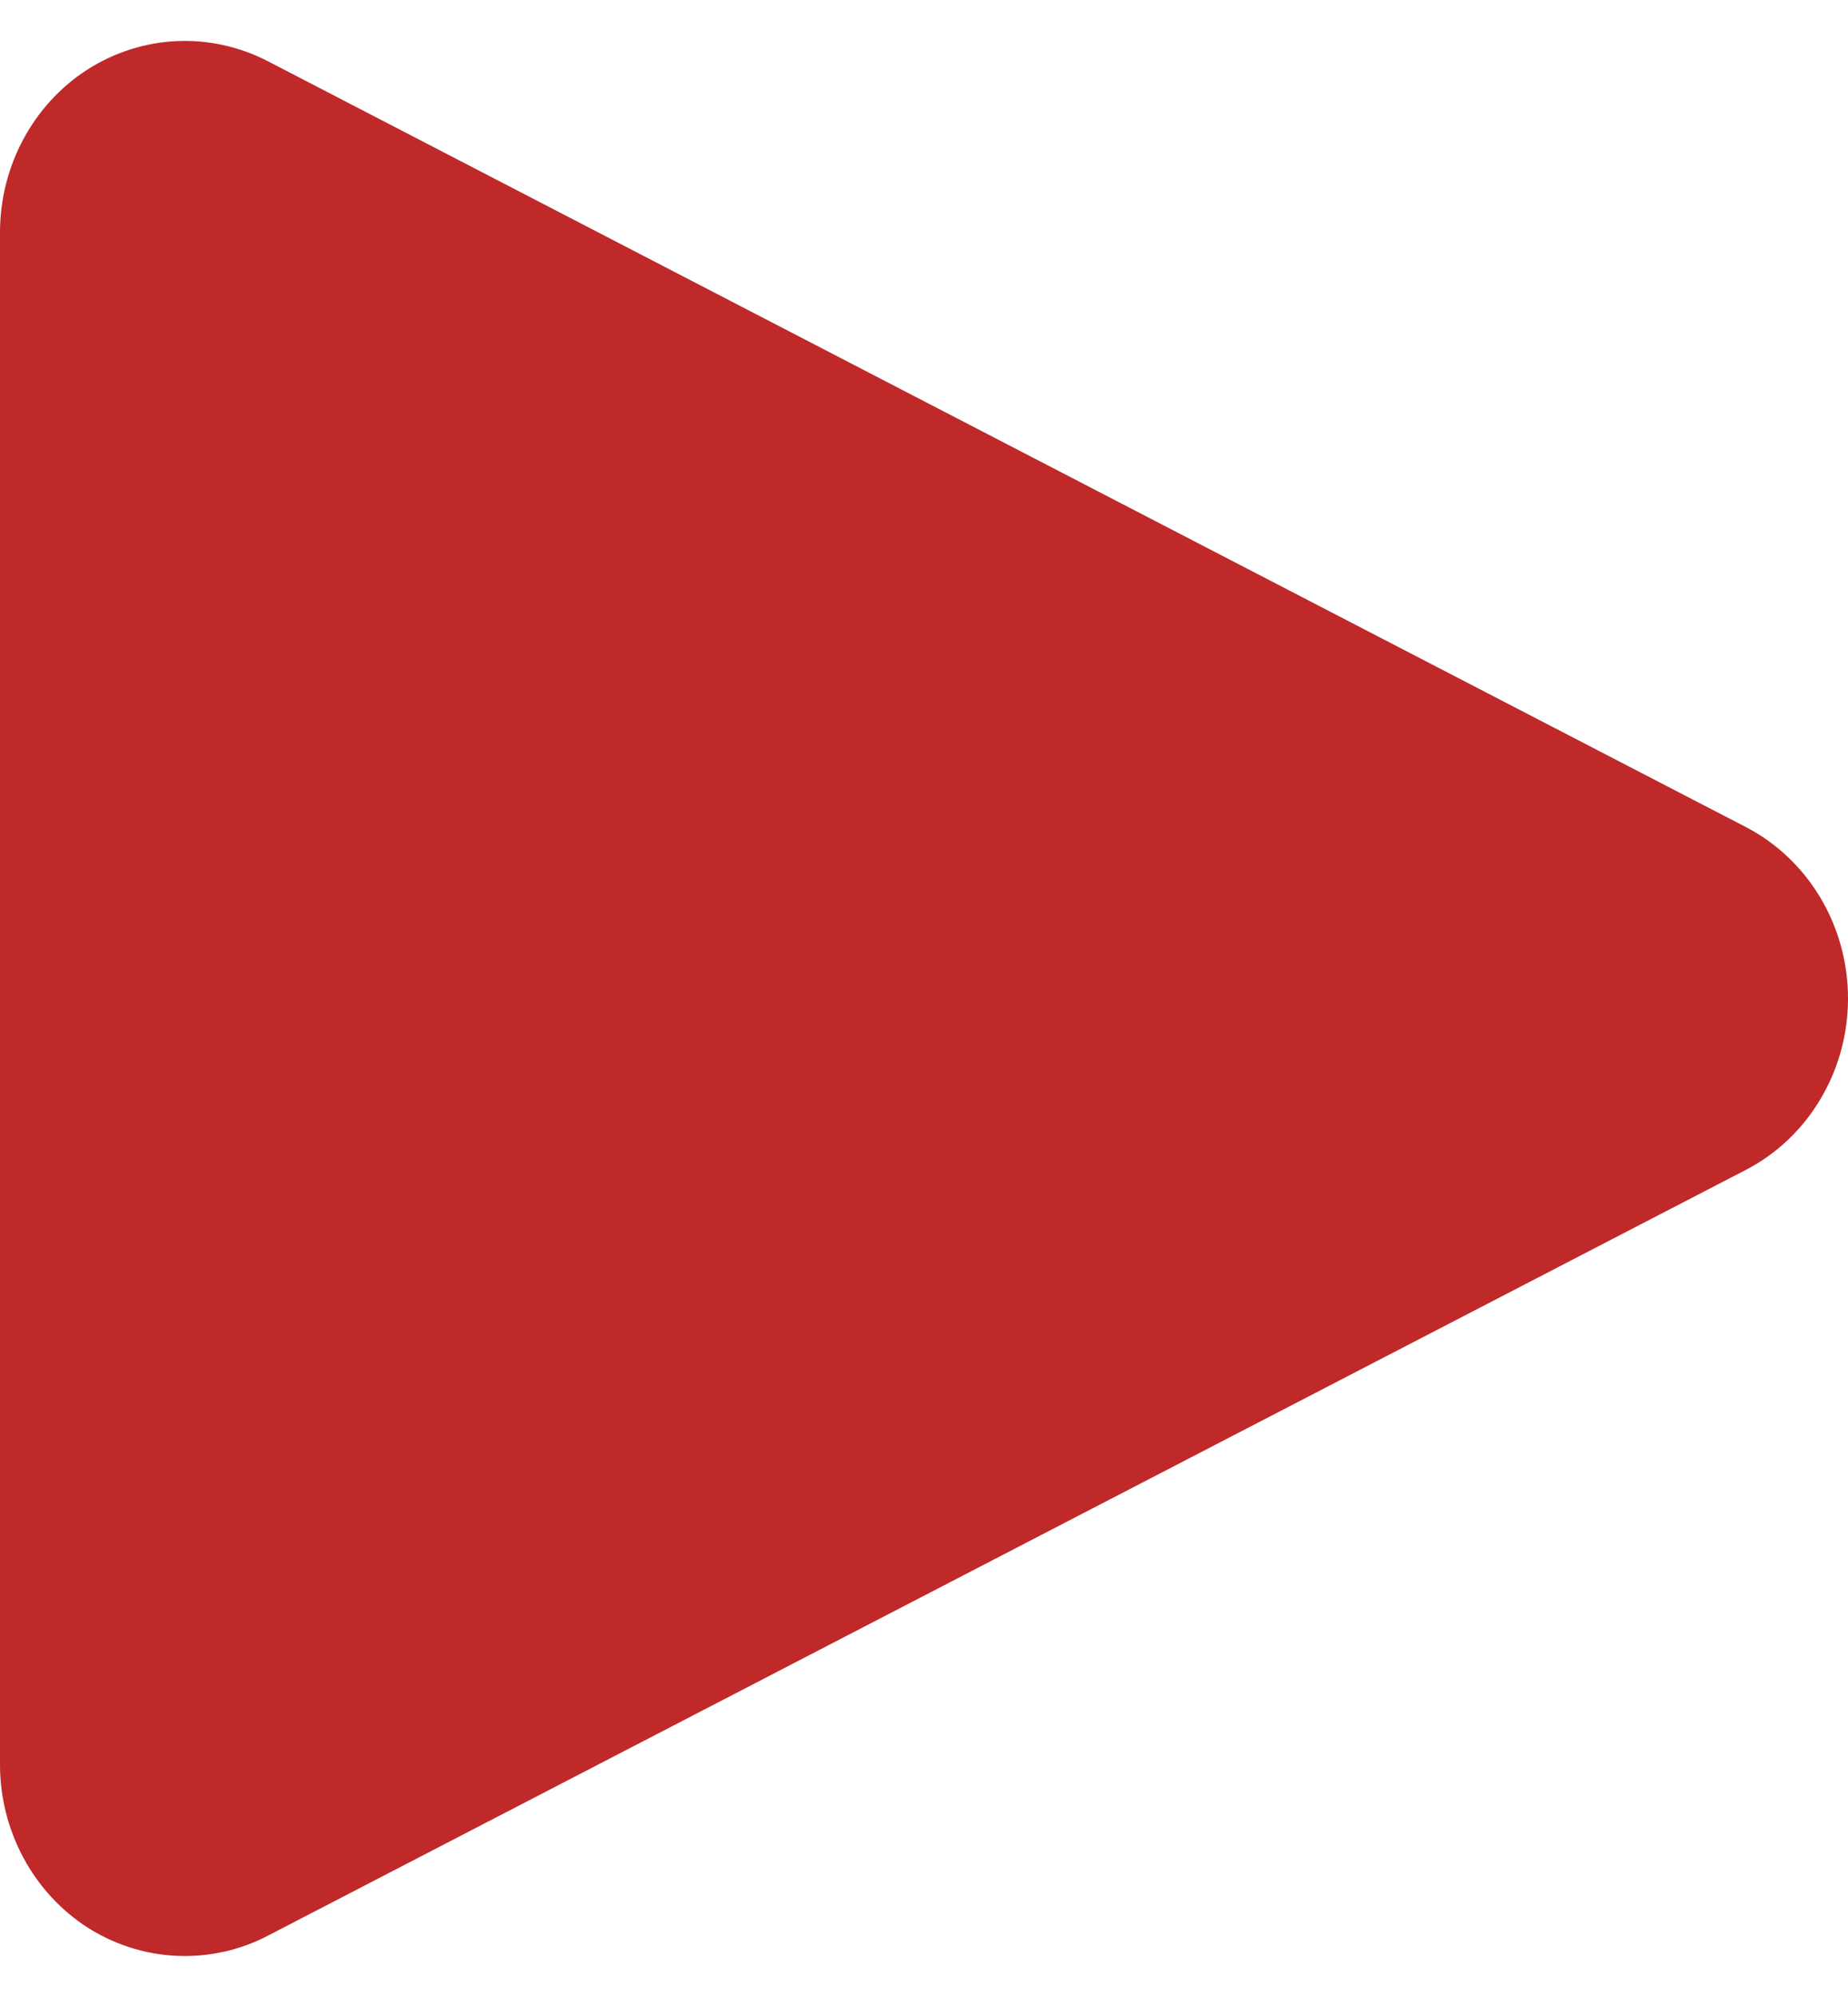 <svg width="25" height="27" viewBox="0 0 25 27" fill="none" xmlns="http://www.w3.org/2000/svg">
<path d="M2.5 26.446C2.043 26.446 1.588 26.317 1.185 26.061C0.823 25.828 0.524 25.503 0.317 25.118C0.109 24.732 0 24.298 0 23.857V3.142C0 2.244 0.45 1.41 1.185 0.939C1.548 0.708 1.962 0.576 2.387 0.556C2.813 0.536 3.236 0.629 3.618 0.825L23.618 11.182C24.034 11.398 24.383 11.729 24.627 12.138C24.871 12.547 25 13.019 25 13.5C25 13.981 24.871 14.452 24.627 14.861C24.383 15.271 24.034 15.602 23.618 15.817L3.618 26.174C3.268 26.356 2.88 26.446 2.5 26.446Z" fill="#BF2929"/>
</svg>
